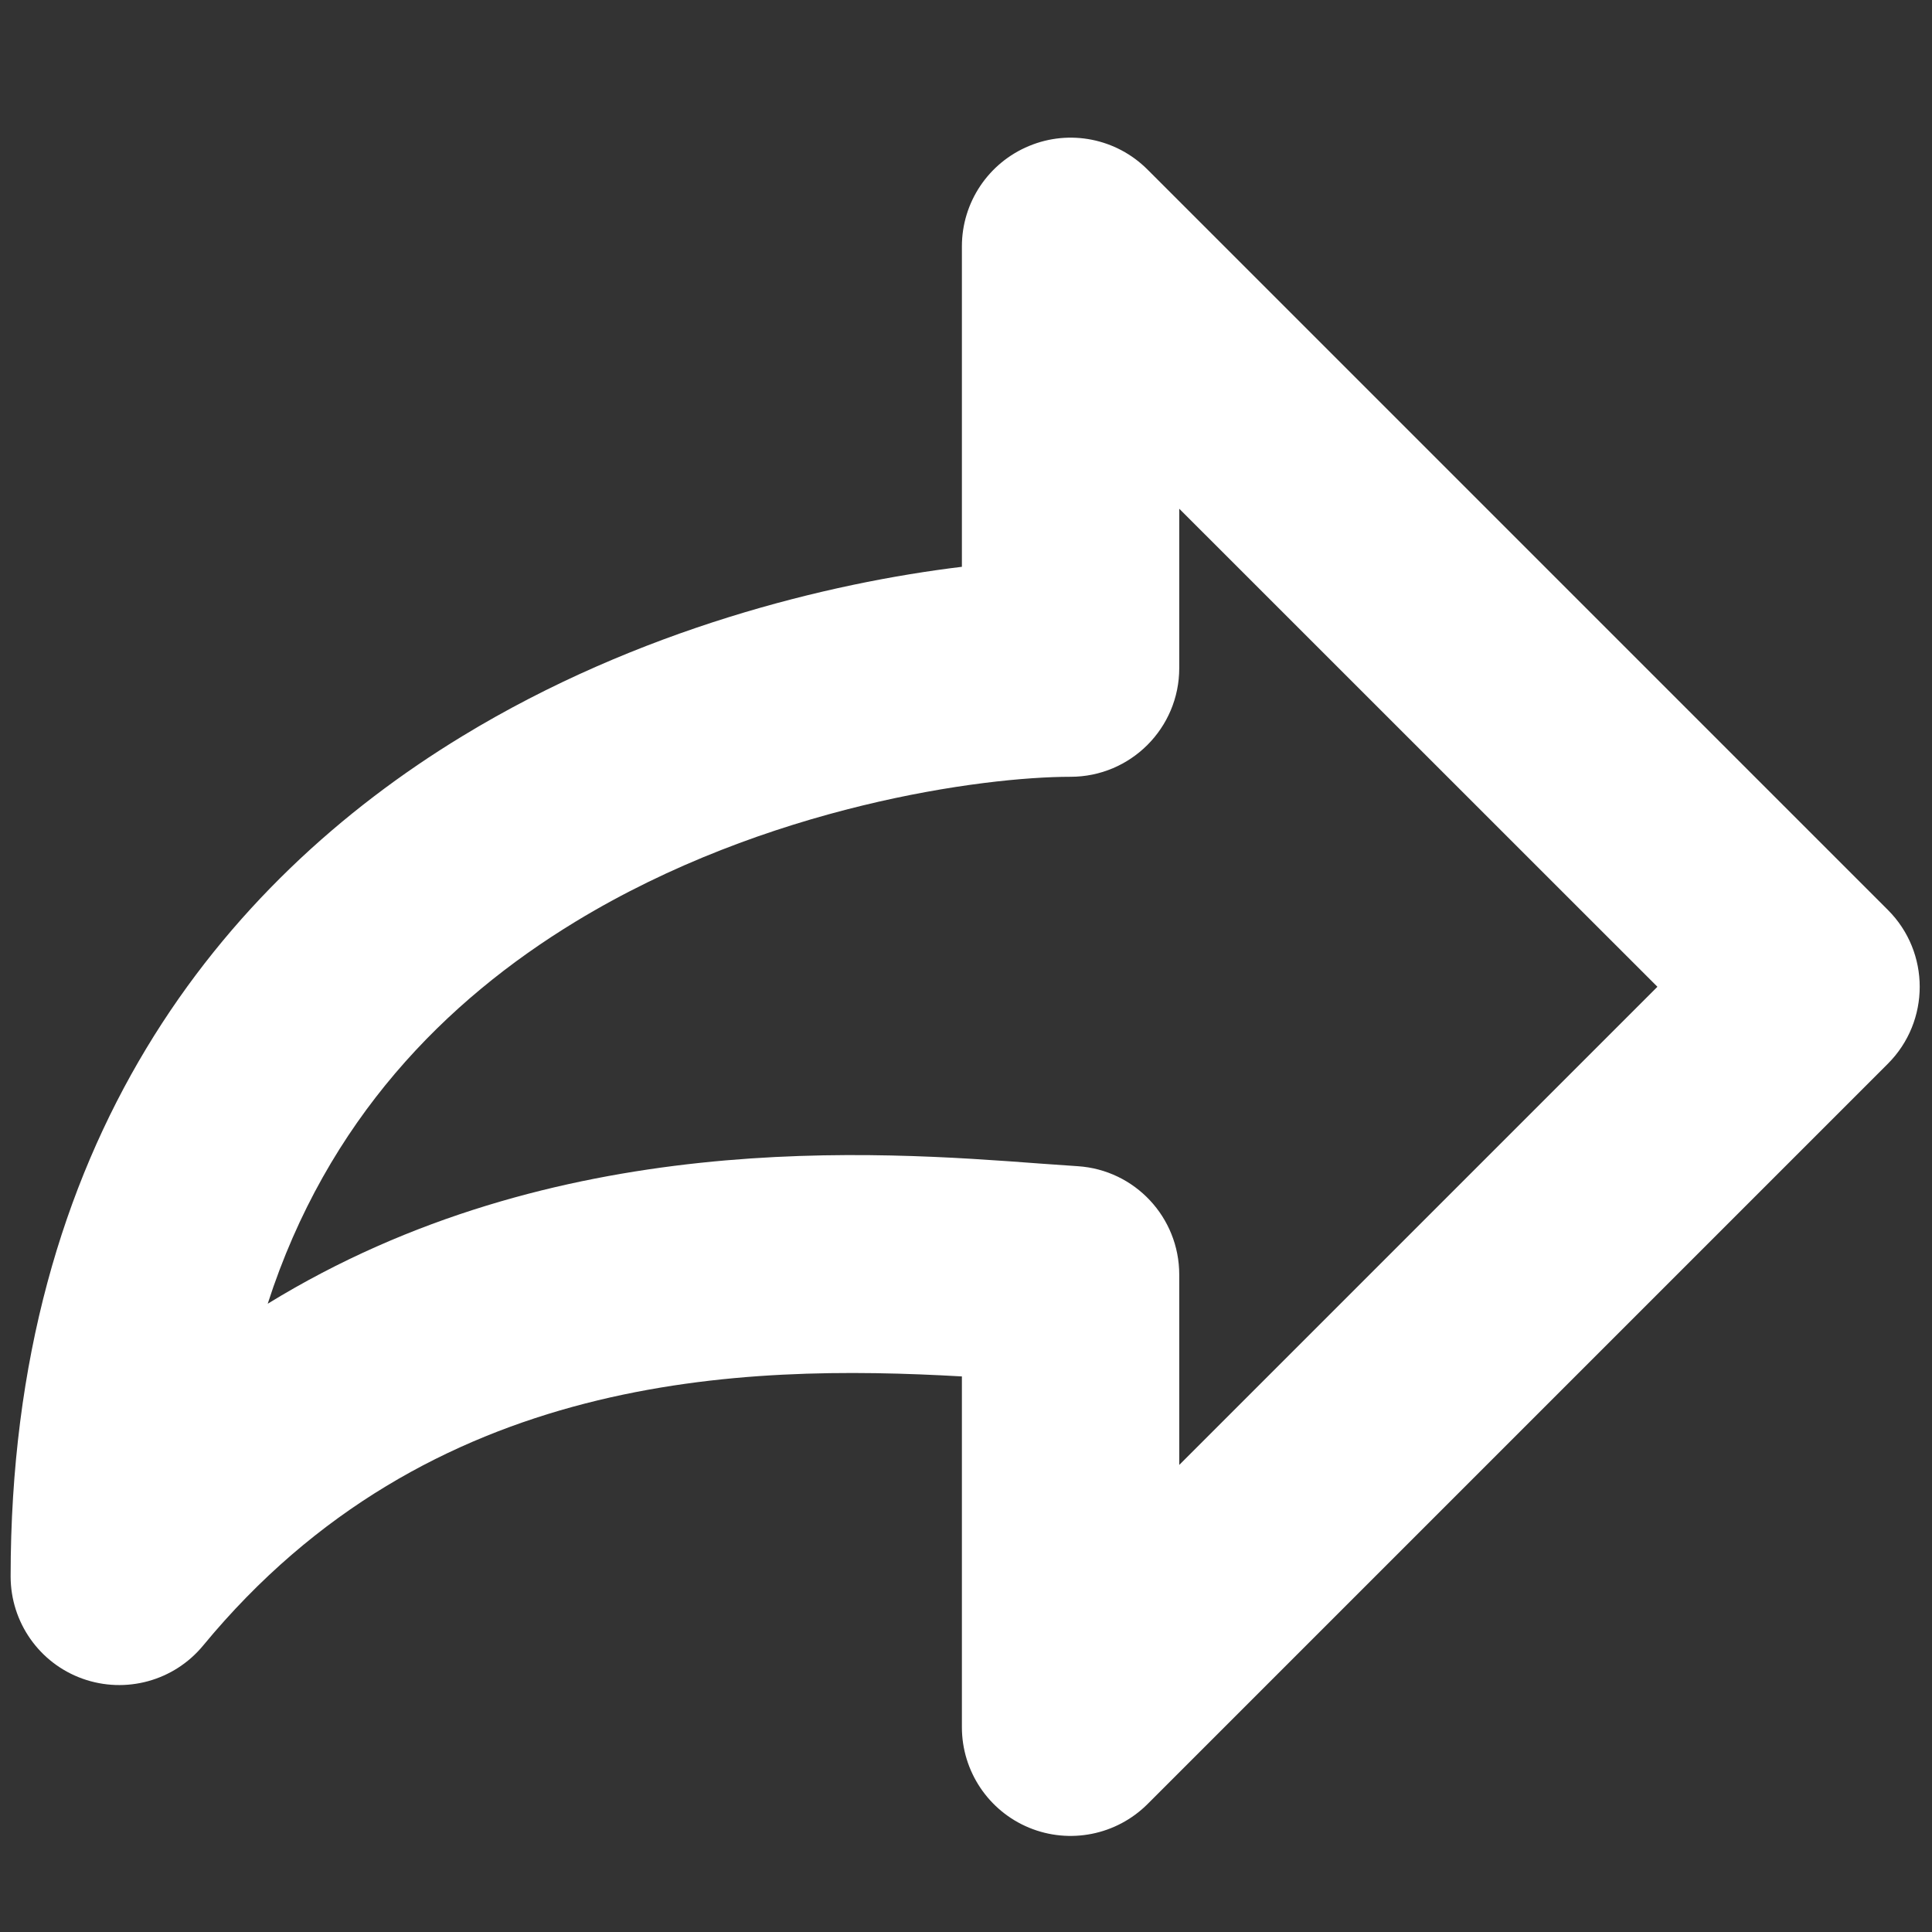 <svg width="16" height="16" viewBox="0 0 16 16" fill="none" xmlns="http://www.w3.org/2000/svg">
<rect x="0" y="0" width="16" height="16" fill="#333333" stroke="none"/>
<path fill-rule="evenodd" clip-rule="evenodd" d="M8.522 1.209C8.186 1.348 7.966 1.676 7.966 2.04V4.694C6.867 4.827 5.288 5.208 3.828 6.097C1.836 7.309 0.088 9.463 0.088 13.055C0.088 13.435 0.326 13.774 0.683 13.902C1.041 14.03 1.44 13.921 1.682 13.628C3.555 11.357 6.151 11.296 7.966 11.399V14.304C7.966 14.668 8.186 14.997 8.522 15.136C8.858 15.275 9.245 15.198 9.503 14.941L15.635 8.809C15.986 8.457 15.986 7.887 15.635 7.536L9.503 1.404C9.245 1.146 8.858 1.069 8.522 1.209ZM13.726 8.172L9.766 12.132V10.556C9.766 10.082 9.399 9.689 8.926 9.658C8.834 9.652 8.734 9.645 8.625 9.637C7.252 9.534 4.597 9.335 2.217 10.797C2.709 9.272 3.693 8.286 4.764 7.634C6.348 6.67 8.145 6.433 8.866 6.433C9.363 6.433 9.766 6.03 9.766 5.533V4.213L13.726 8.172Z" fill="white"/>
</svg>
